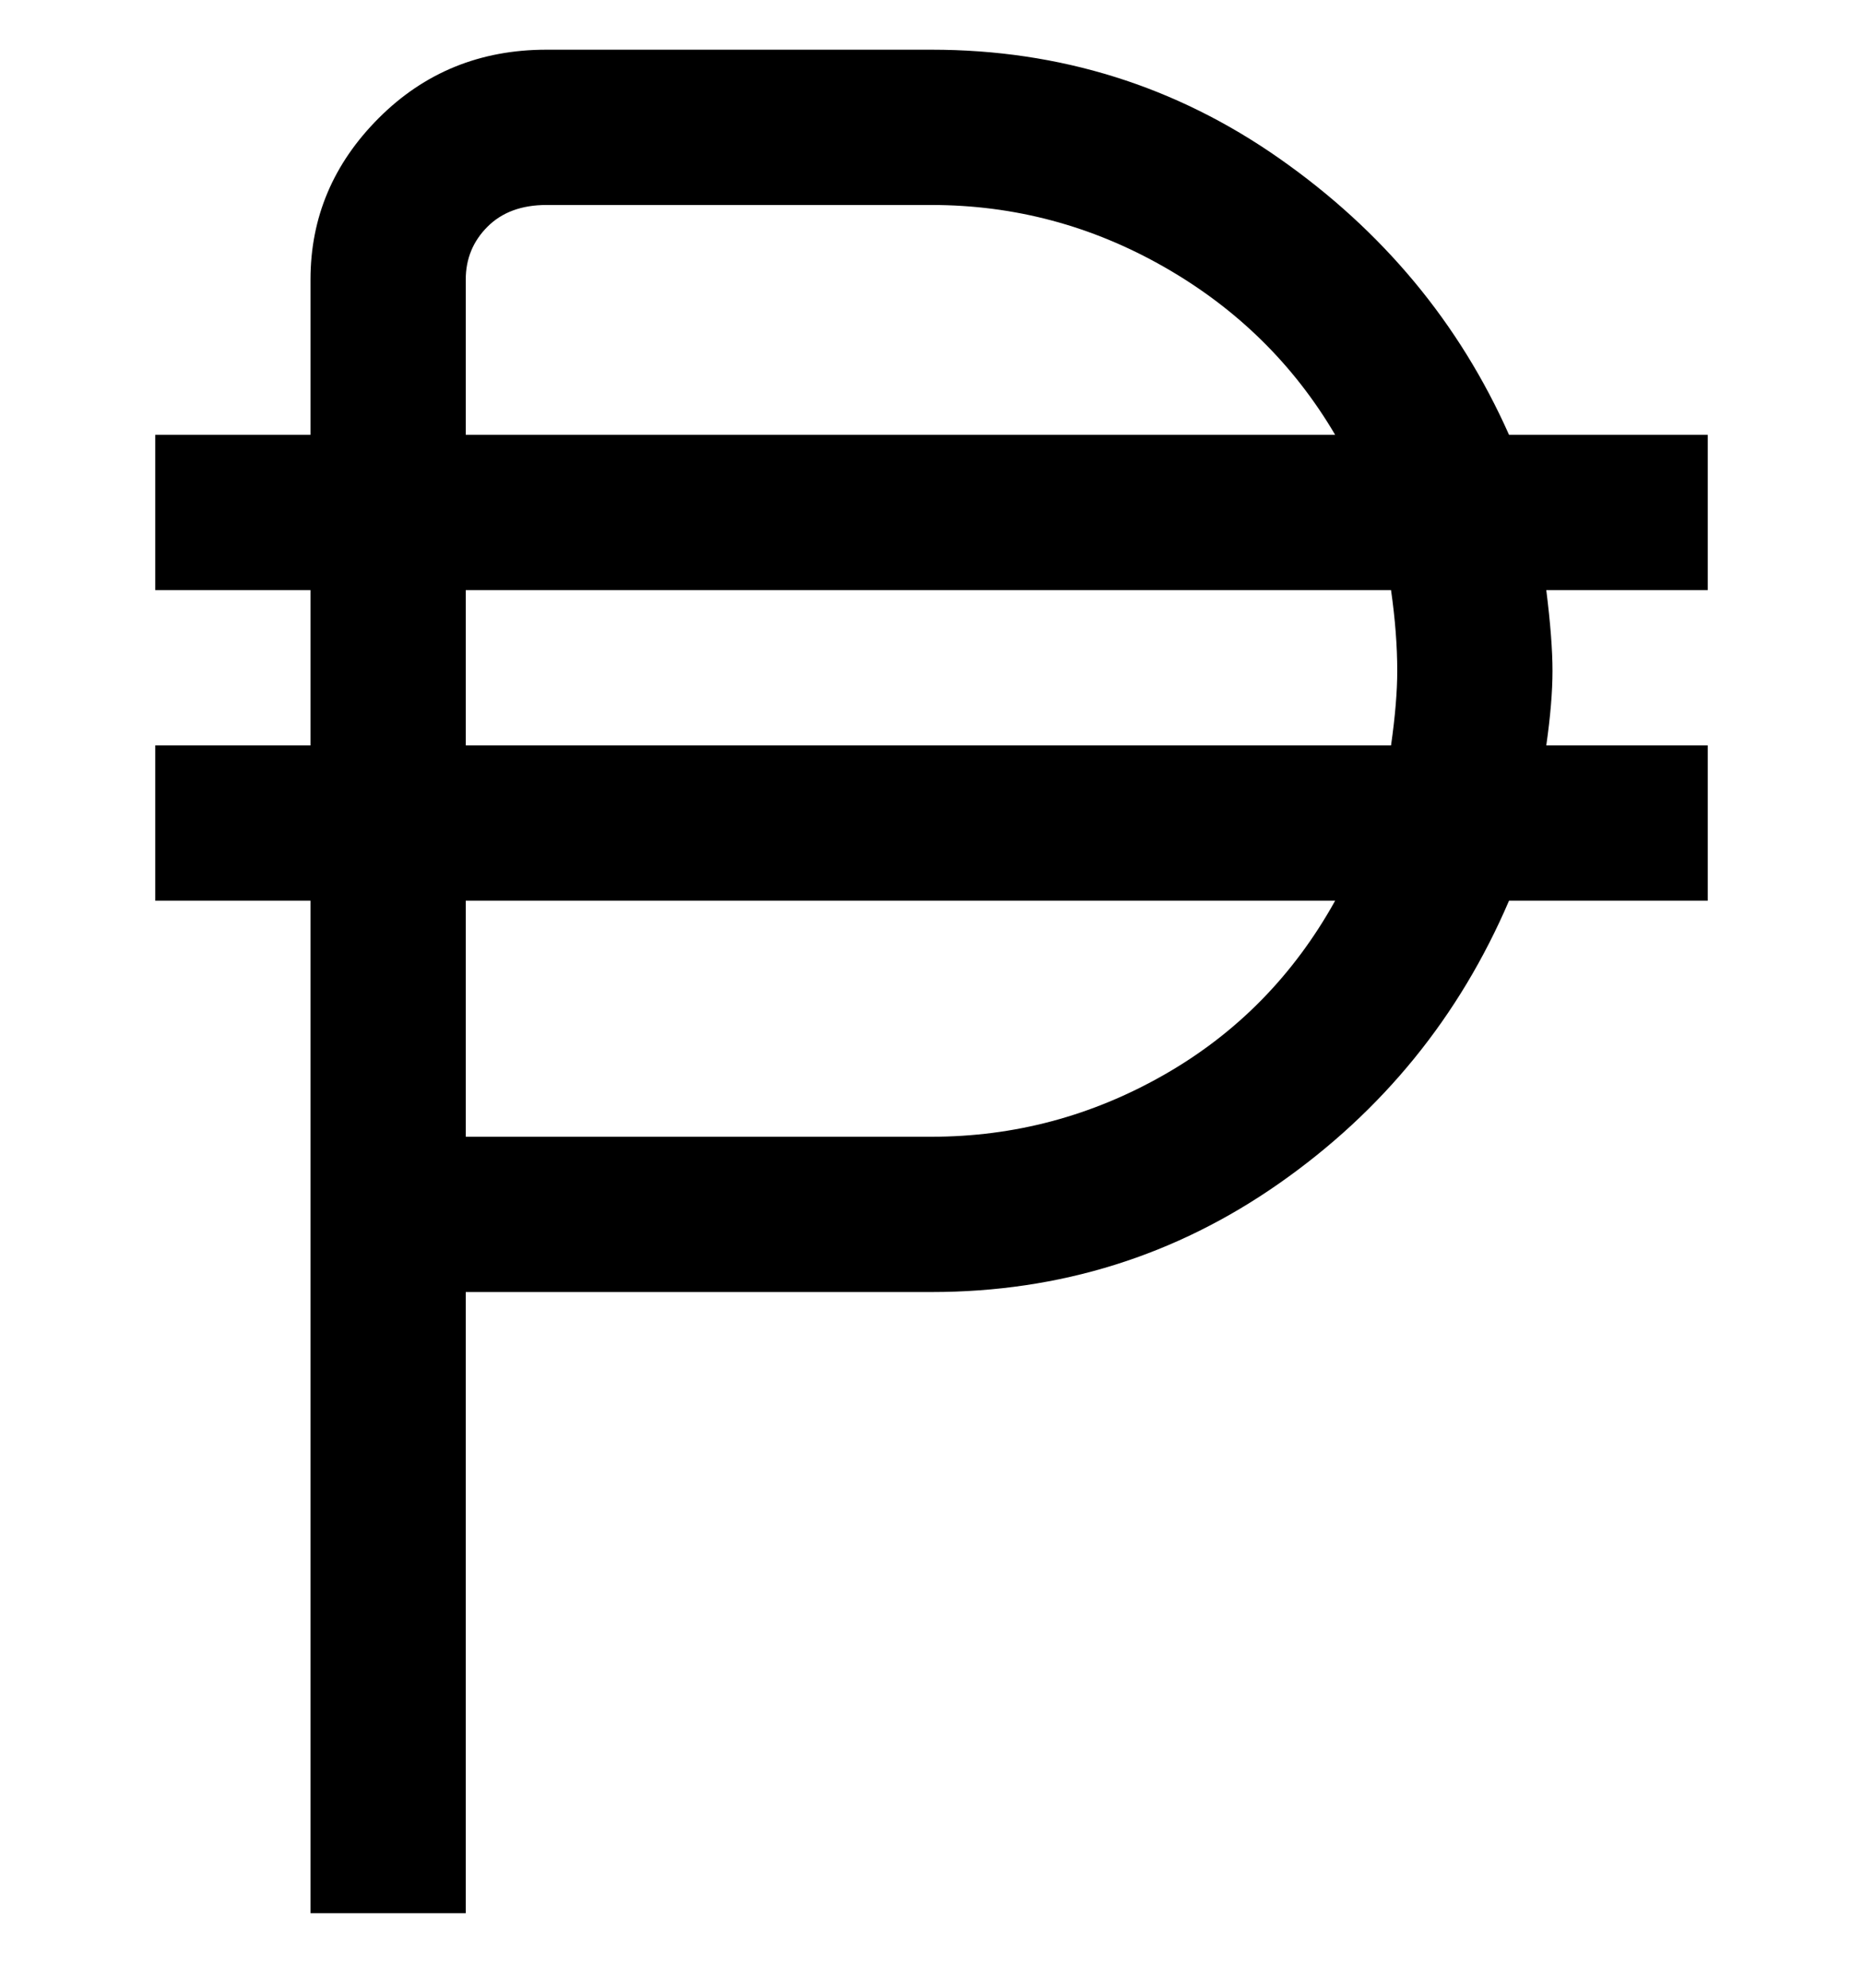 <svg viewBox="0 0 300 320" xmlns="http://www.w3.org/2000/svg"><path d="M275 70h-32q-12-27-37-44.5T150 8H88Q72 8 61 19T50 45v25H25v25h25v25H25v25h25v163h25V208h75q31 0 56-17.5t37-45.5h32v-25h-26q1-7 1-12t-1-13h26V70zM75 45q0-5 3.5-8.5T88 33h62q20 0 37.5 10T215 70H75V45zm75 138H75v-38h140q-10 18-27.5 28T150 183zm75-75q0 5-1 12H75V95h149q1 7 1 13z"/></svg>